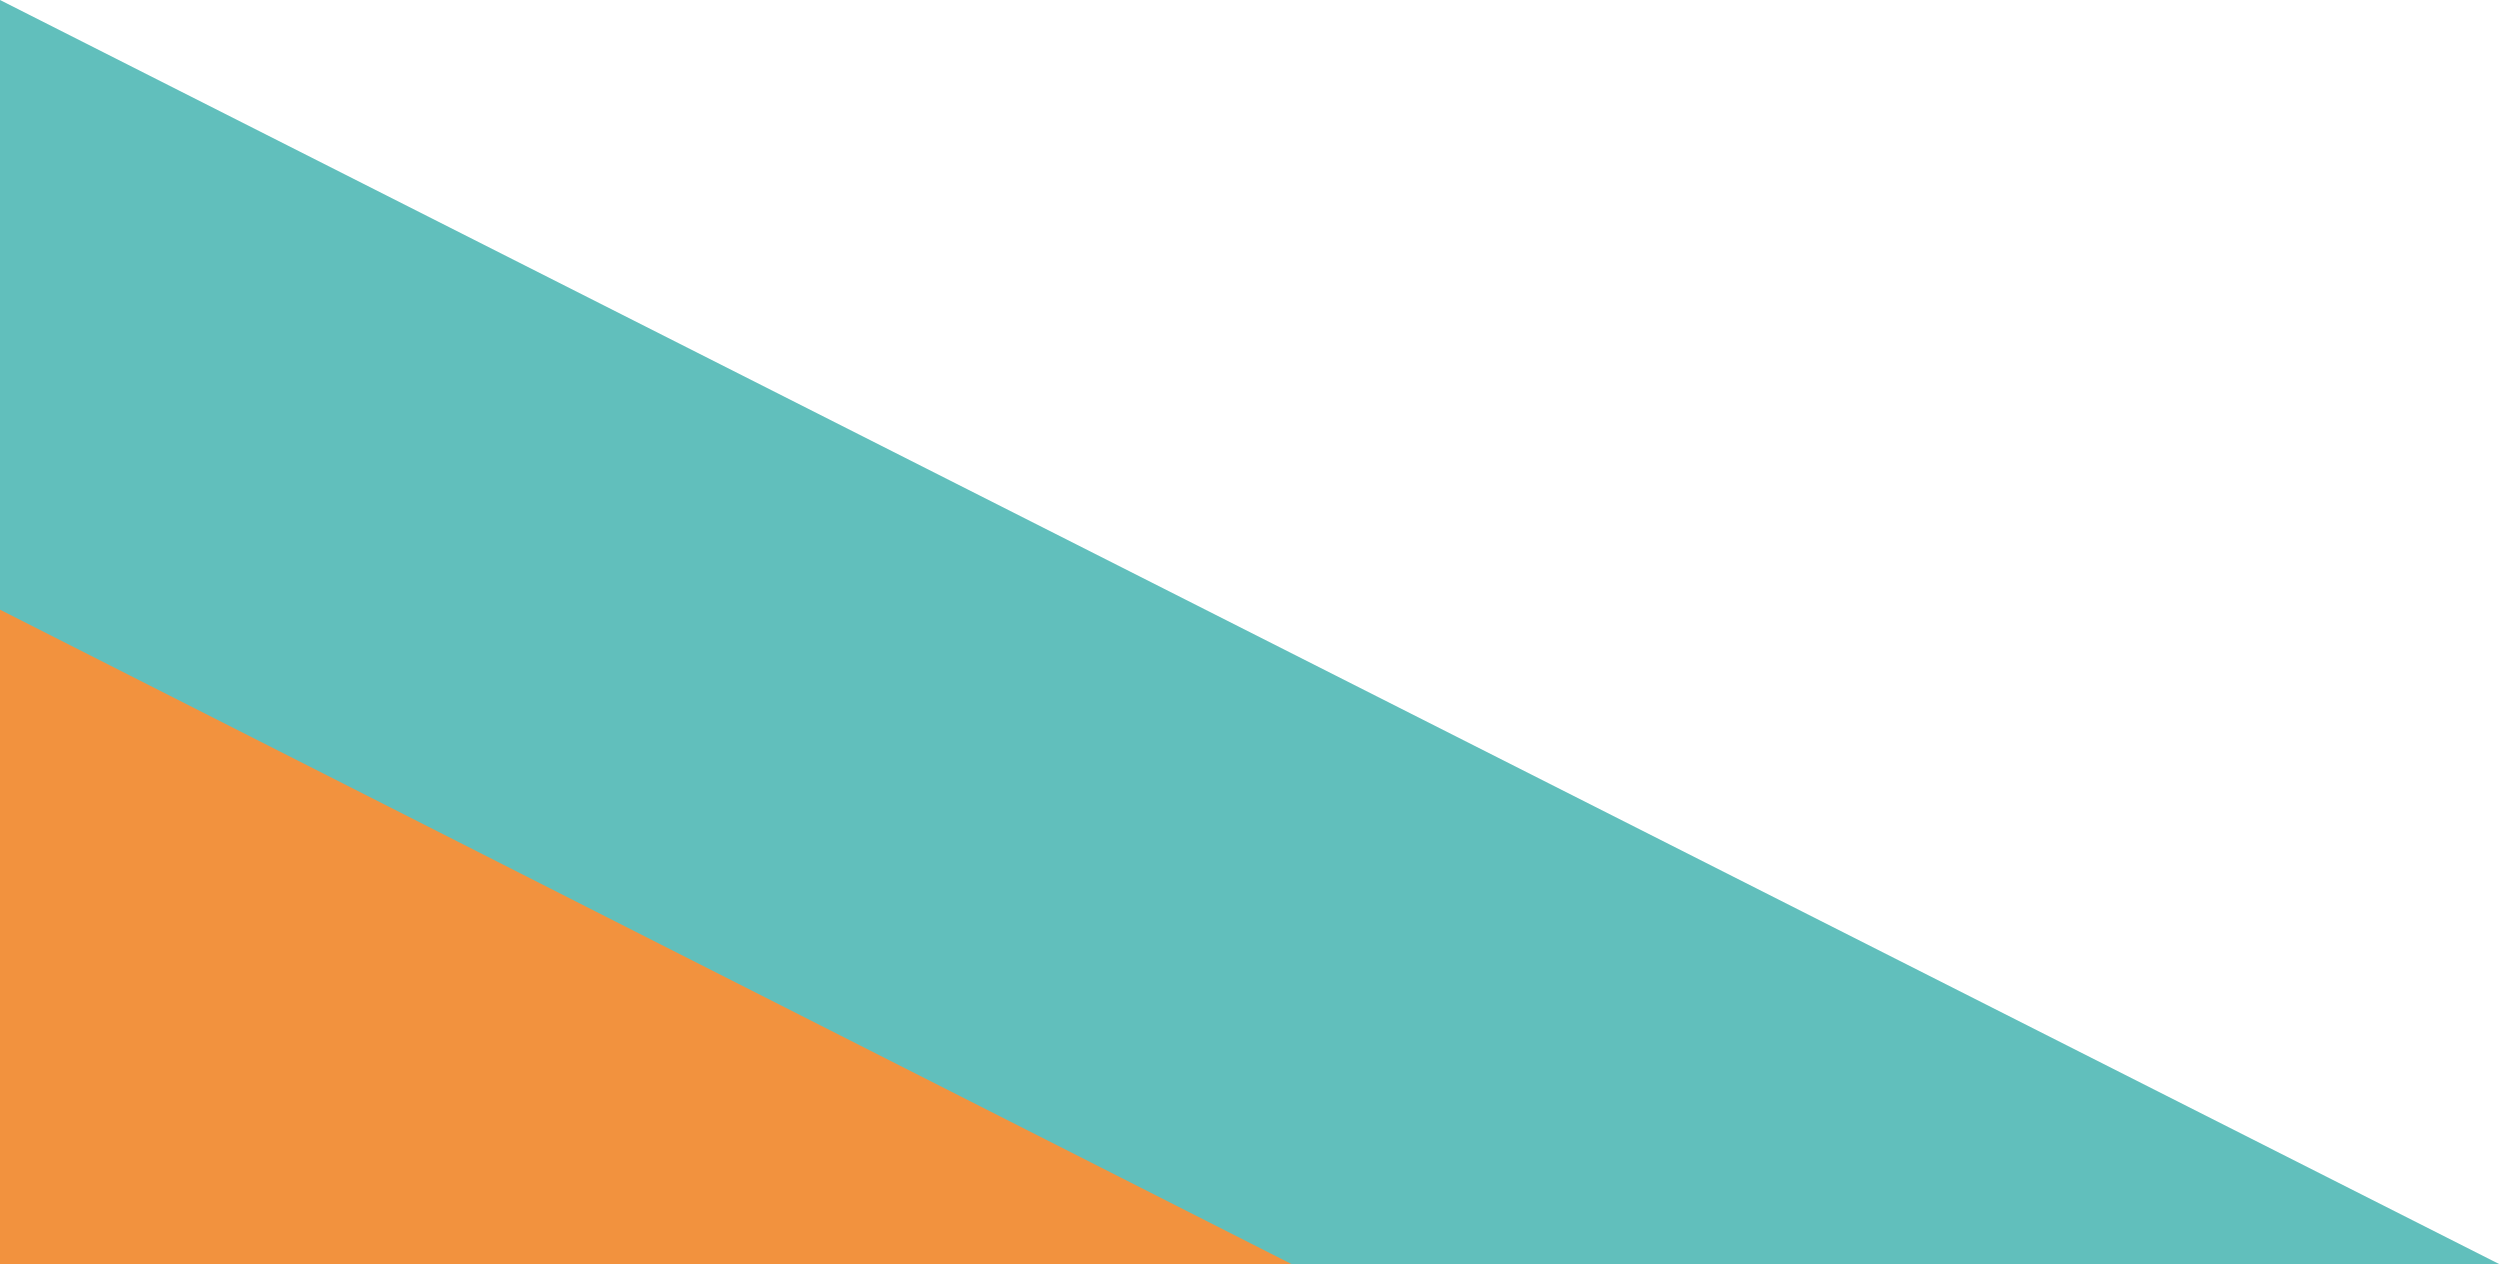 <svg class="hp-deco" xmlns="http://www.w3.org/2000/svg" viewBox="0 0 449 227.1"><path class="st0" fill="#61BFBC" d="M0 0l449 227.1H0z"/><path class="st1" fill="#F2923E" d="M232.1 227.1H0V109.5z"/></svg>